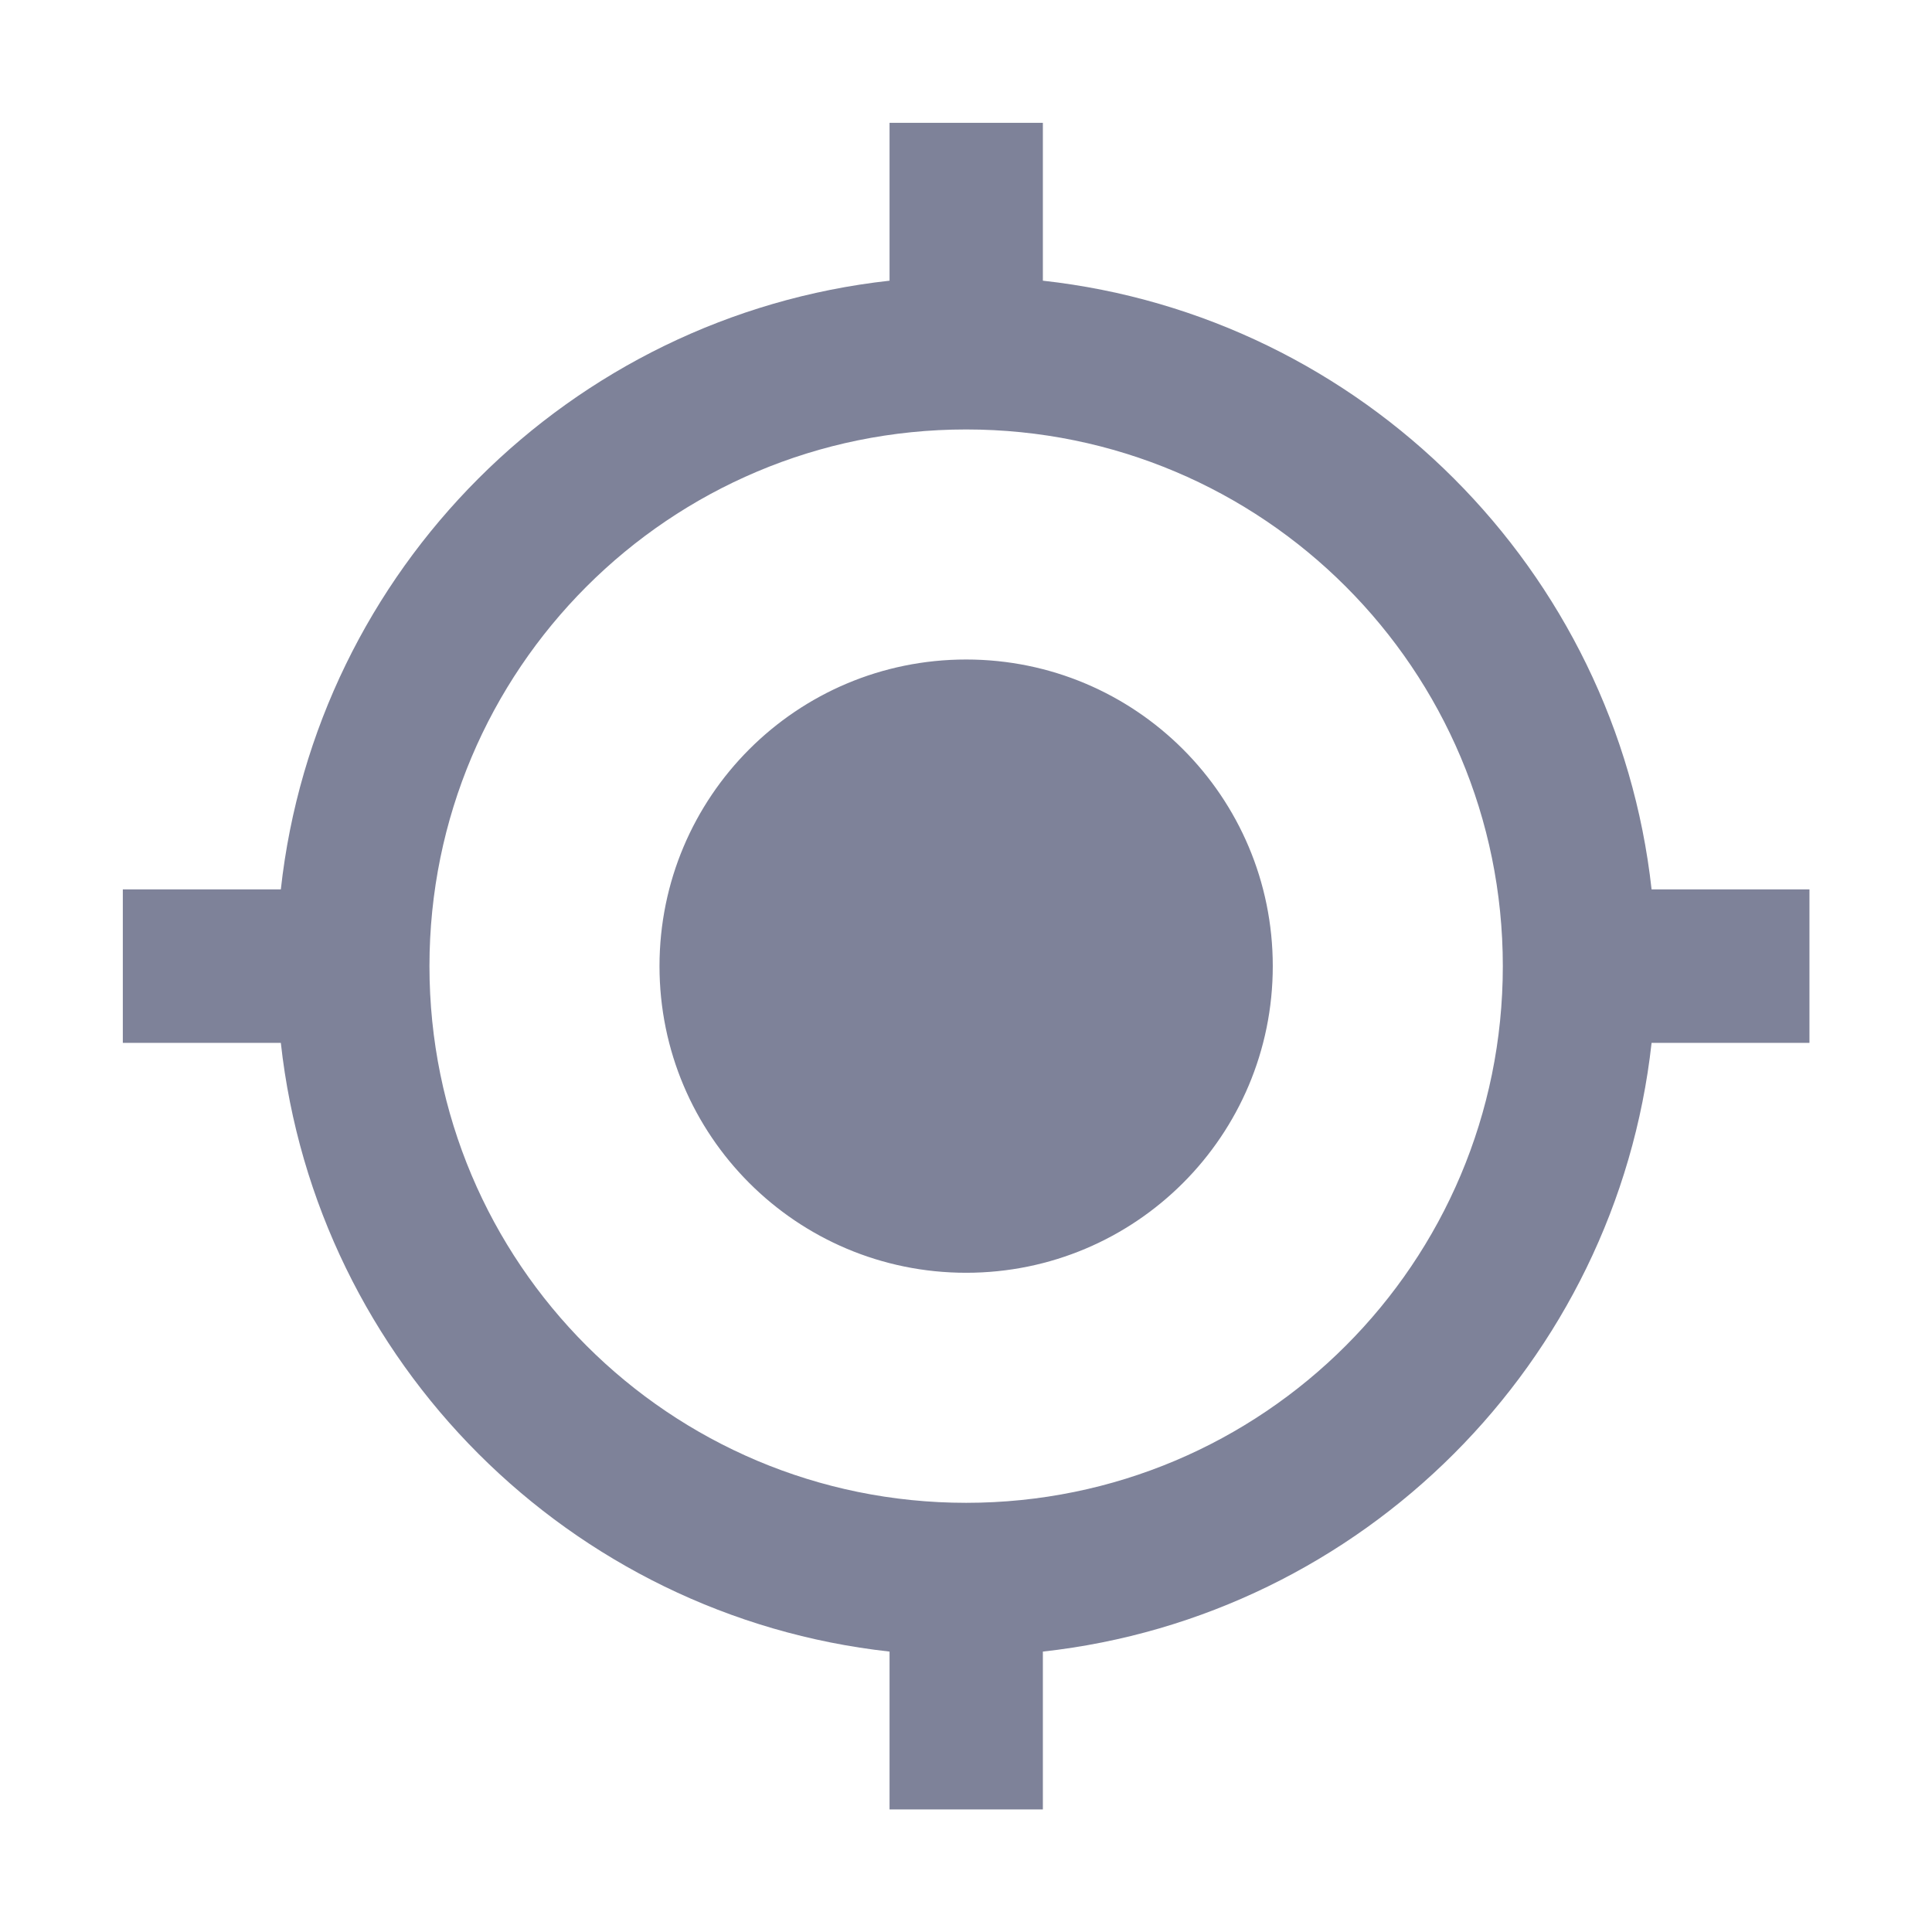 <svg width="14" height="14" viewBox="0 0 14 14" fill="none" xmlns="http://www.w3.org/2000/svg">
<path fill-rule="evenodd" clip-rule="evenodd" d="M11.968 6.445C11.712 4.129 9.873 2.29 7.557 2.034V0.89H6.446V2.034C4.129 2.29 2.29 4.129 2.035 6.445H0.89V7.557H2.035C2.29 9.873 4.129 11.712 6.446 11.968V13.112H7.557V11.968C9.873 11.712 11.712 9.873 11.968 7.557H13.112V6.445H11.968ZM7.001 4.779C5.773 4.779 4.779 5.773 4.779 7.001C4.779 8.229 5.773 9.223 7.001 9.223C8.229 9.223 9.223 8.229 9.223 7.001C9.223 5.773 8.229 4.779 7.001 4.779ZM3.112 7.001C3.112 9.151 4.851 10.89 7.001 10.89C9.151 10.89 10.89 9.151 10.89 7.001C10.89 4.851 9.151 3.112 7.001 3.112C4.851 3.112 3.112 4.851 3.112 7.001Z" fill="#7E8299"/>
</svg>
